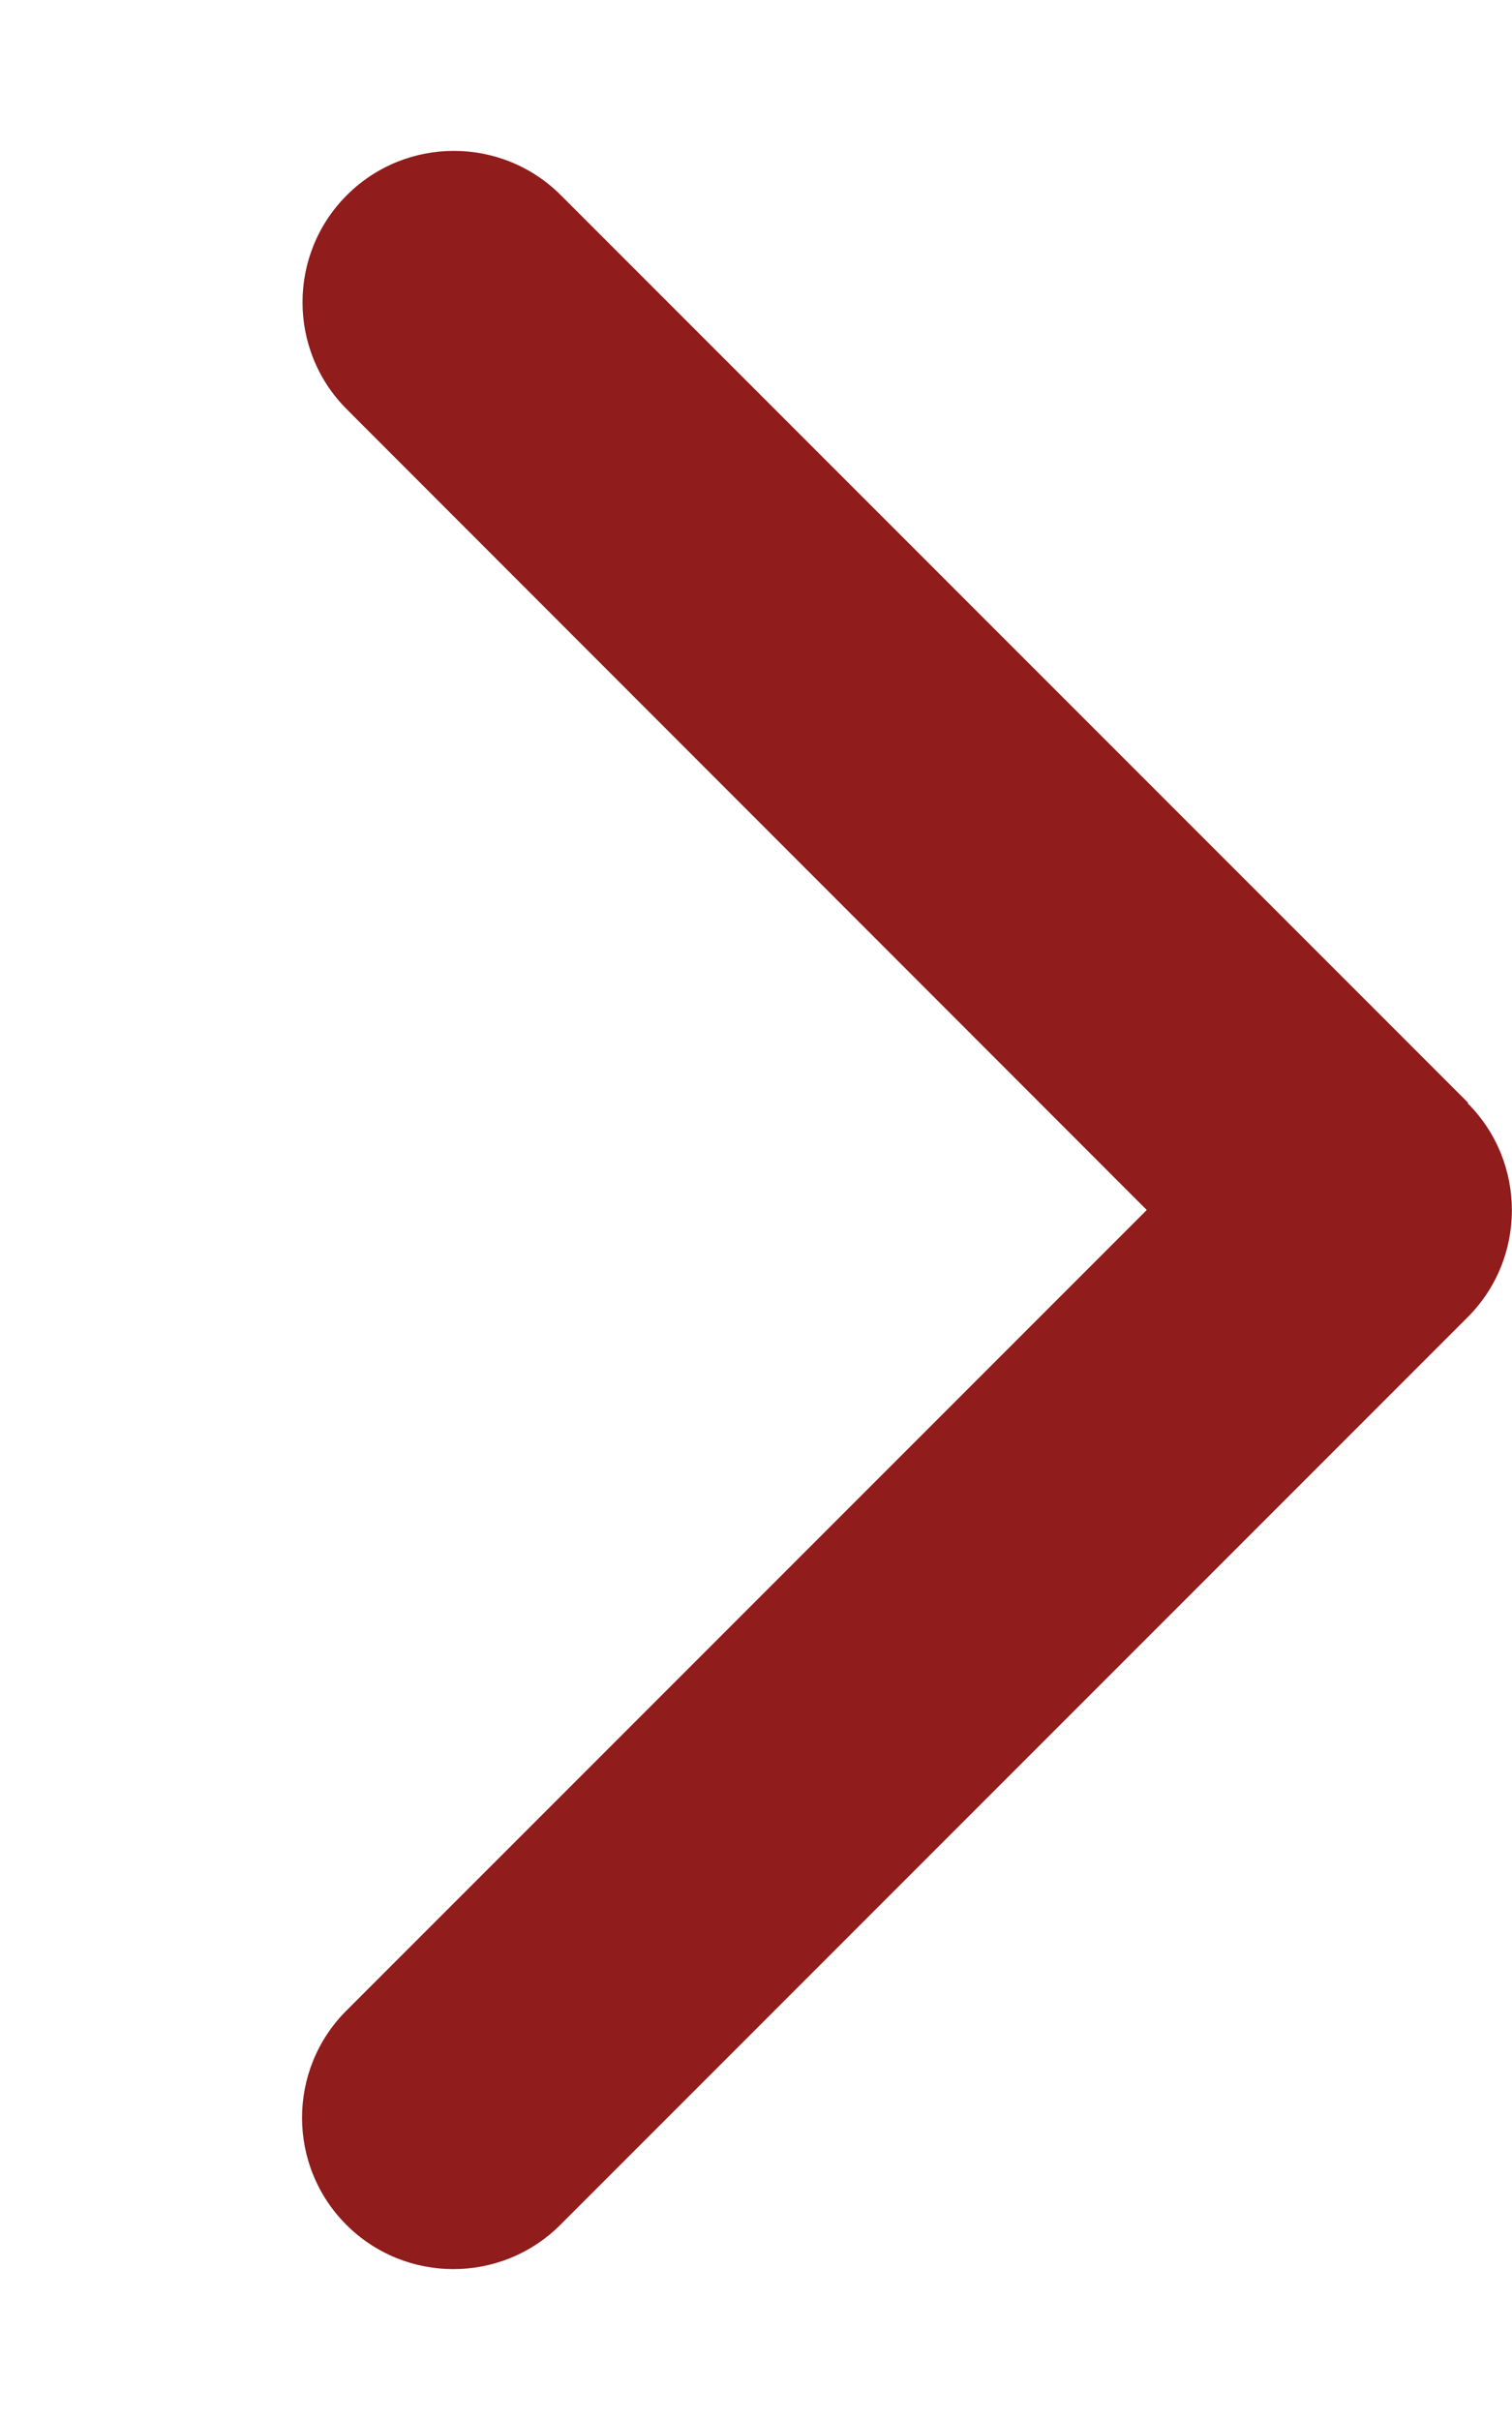 <?xml version="1.0"?>
<svg width="320" height="512" xmlns="http://www.w3.org/2000/svg" xmlns:svg="http://www.w3.org/2000/svg">
 <!--! Font Awesome Pro 6.4.2 by @fontawesome - https://fontawesome.com License - https://fontawesome.com/license (Commercial License) Copyright 2023 Fonticons, Inc. -->
 <g class="layer">
  <title>Layer 1</title>
  <path d="m310.6,233.4c12.5,12.5 12.5,32.8 0,45.3l-192,192c-12.5,12.5 -32.8,12.5 -45.3,0s-12.5,-32.8 0,-45.3l169.4,-169.4l-169.3,-169.4c-12.5,-12.5 -12.5,-32.8 0,-45.3s32.8,-12.5 45.3,0l192,192l-0.1,0.1z" fill="#901c1c" id="svg_1"/>
 </g>
</svg>